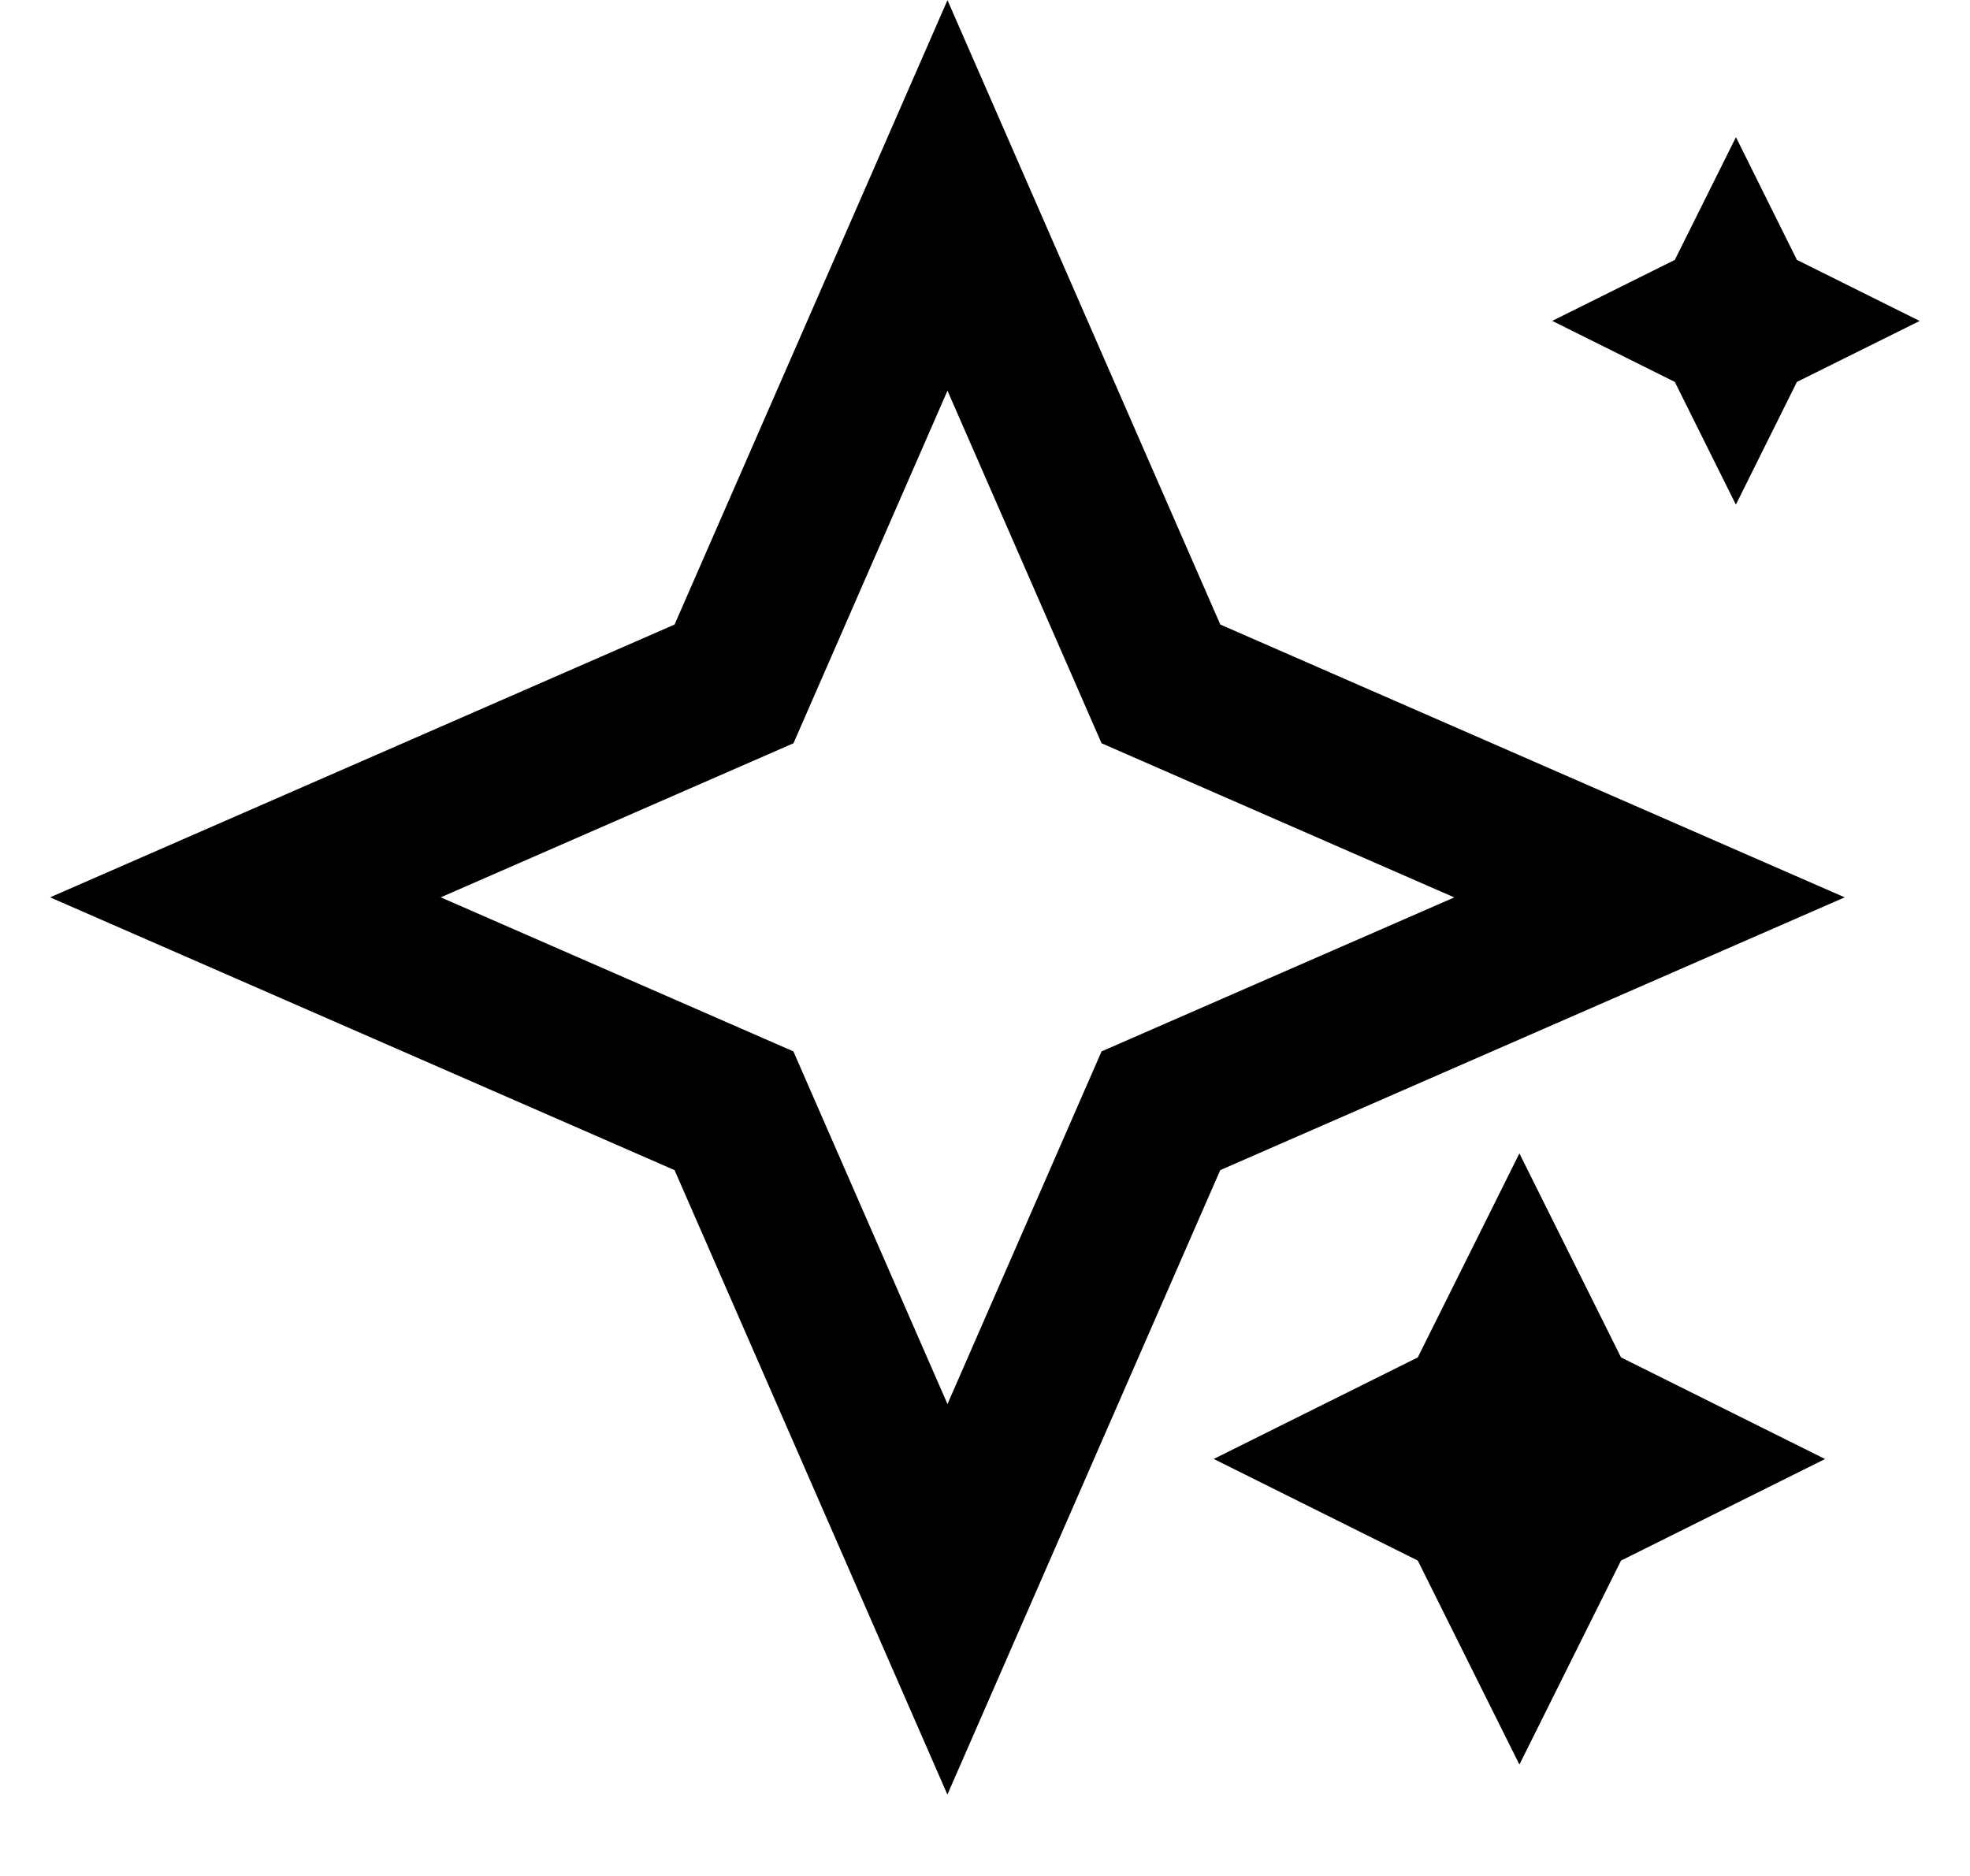 <svg xmlns="http://www.w3.org/2000/svg" width="1.05em" height="1em" viewBox="0 0 25 24"><path fill="currentColor" d="m12.02.002l3.49 7.988l7.987 3.49l-7.988 3.49l-3.49 7.989l-3.49-7.989l-7.988-3.49l7.988-3.49zm9.304 3.323l-1.568.78l1.568.781l.781 1.57l.781-1.57l1.57-.78l-1.57-.781l-.78-1.57zM12.02 4.998l-1.97 4.511l-4.512 1.971l4.511 1.971l1.971 4.512l1.971-4.512l4.512-1.97l-4.512-1.972zm7.316 9.758l1.3 2.61l2.61 1.3l-2.61 1.299l-1.3 2.61l-1.3-2.61l-2.61-1.3l2.61-1.299z"/></svg>
